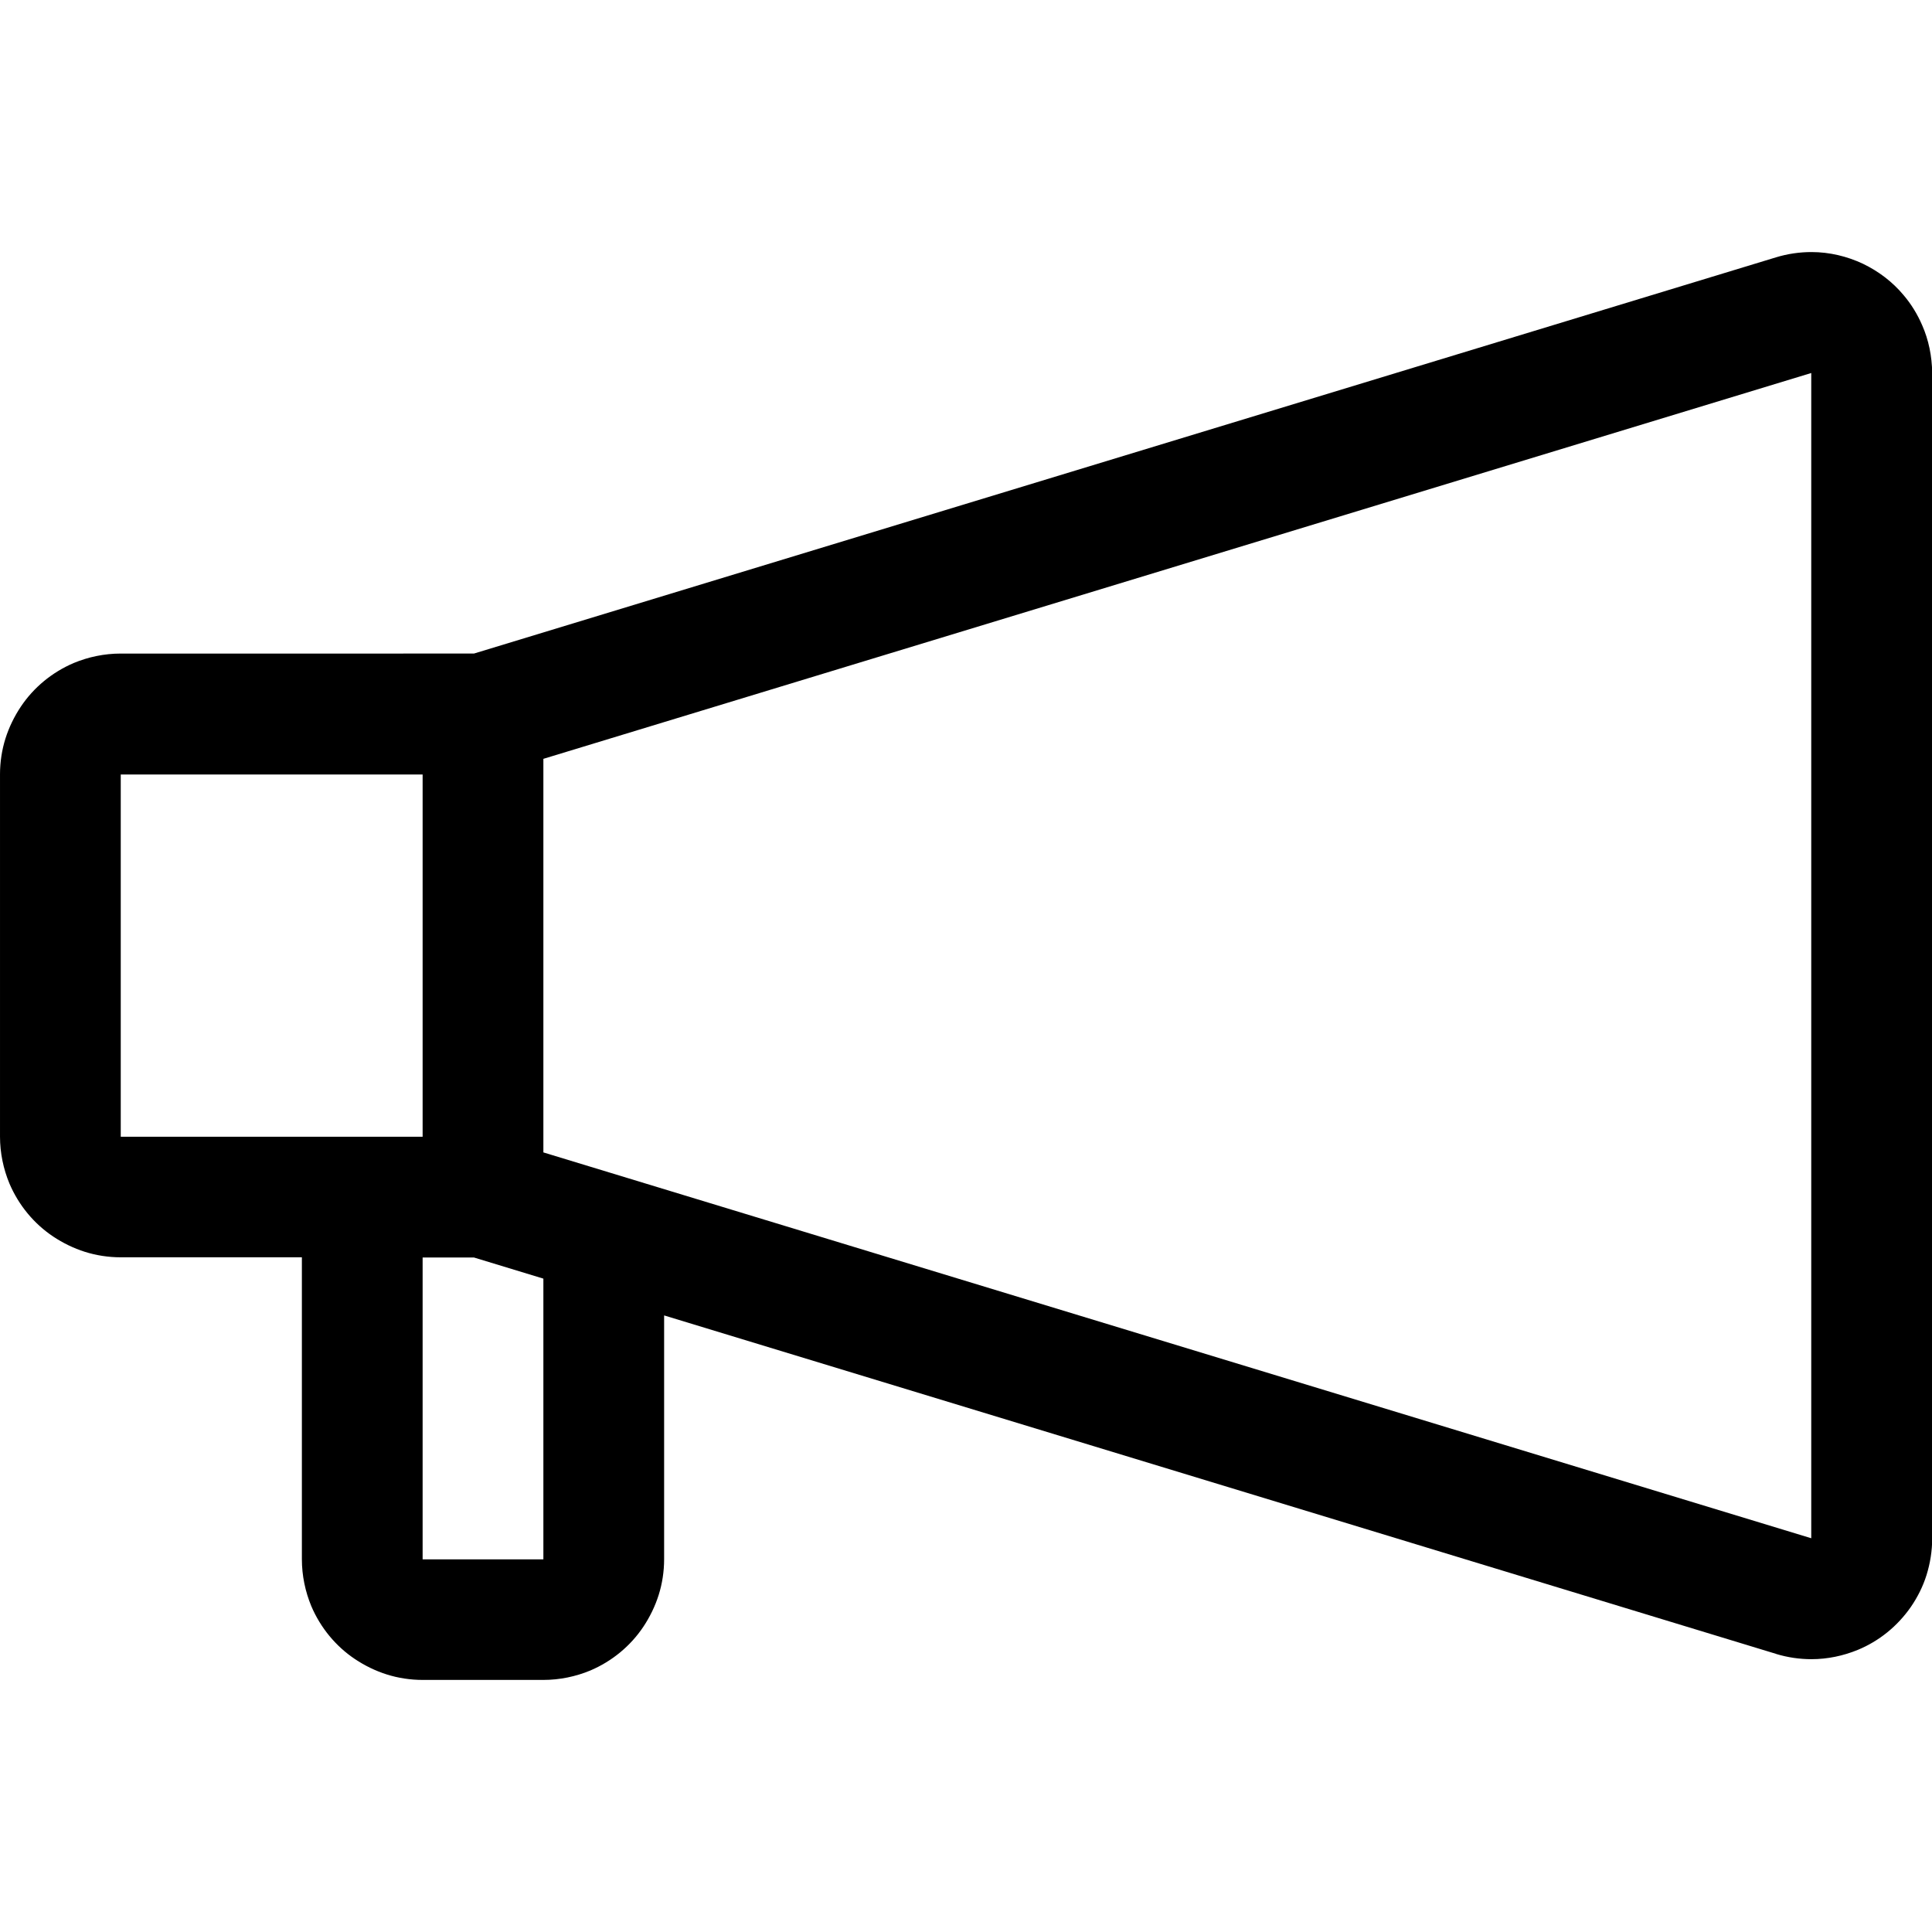 <svg xmlns="http://www.w3.org/2000/svg" viewBox="0 0 1024 1024"><path d="M1018.8 172.4c-2.5-5.8-5.8-11.2-9.8-15.9-5.9-7.1-13.3-12.7-21.6-16.7-8.3-3.9-17.6-6.2-27.3-6.2-6.2 0-12.6.9-18.8 2.8l-690.1 210H64c-8.7 0-17.2 1.8-24.9 5-11.5 4.9-21.3 13-28.1 23.2-3.4 5.1-6.2 10.8-8.1 16.8-1.9 6-2.9 12.5-2.9 19v192c0 8.7 1.8 17.2 5 24.9 4.9 11.5 13 21.3 23.2 28.1 5.1 3.4 10.8 6.2 16.8 8.1 6 1.9 12.5 2.9 19 2.9h96v160c0 8.7 1.8 17.2 5 24.9 4.9 11.5 13 21.3 23.2 28.1 5.1 3.4 10.8 6.2 16.8 8.1 6 1.9 12.5 2.9 19 2.9h64c8.7 0 17.2-1.8 24.9-5 11.5-4.9 21.3-13 28.1-23.2 3.4-5.1 6.2-10.8 8.1-16.8 1.9-6 2.9-12.5 2.9-19V697.2l589.4 179.4h-.1c6.2 1.9 12.6 2.8 18.8 2.8 8.6 0 16.9-1.8 24.5-4.9 11.4-4.7 21.1-12.6 28.2-22.8 3.5-5.1 6.4-10.8 8.3-16.9 1.9-6.1 3-12.7 3-19.4V197.7c-.1-8.9-1.9-17.6-5.3-25.3zM64 410.5h160v192H64v-192zm224 416h-64v-160h27.2l36.8 11.2v148.8zm0-215.7V402.2l672-204.5v617.6L288 610.8z"/></svg>